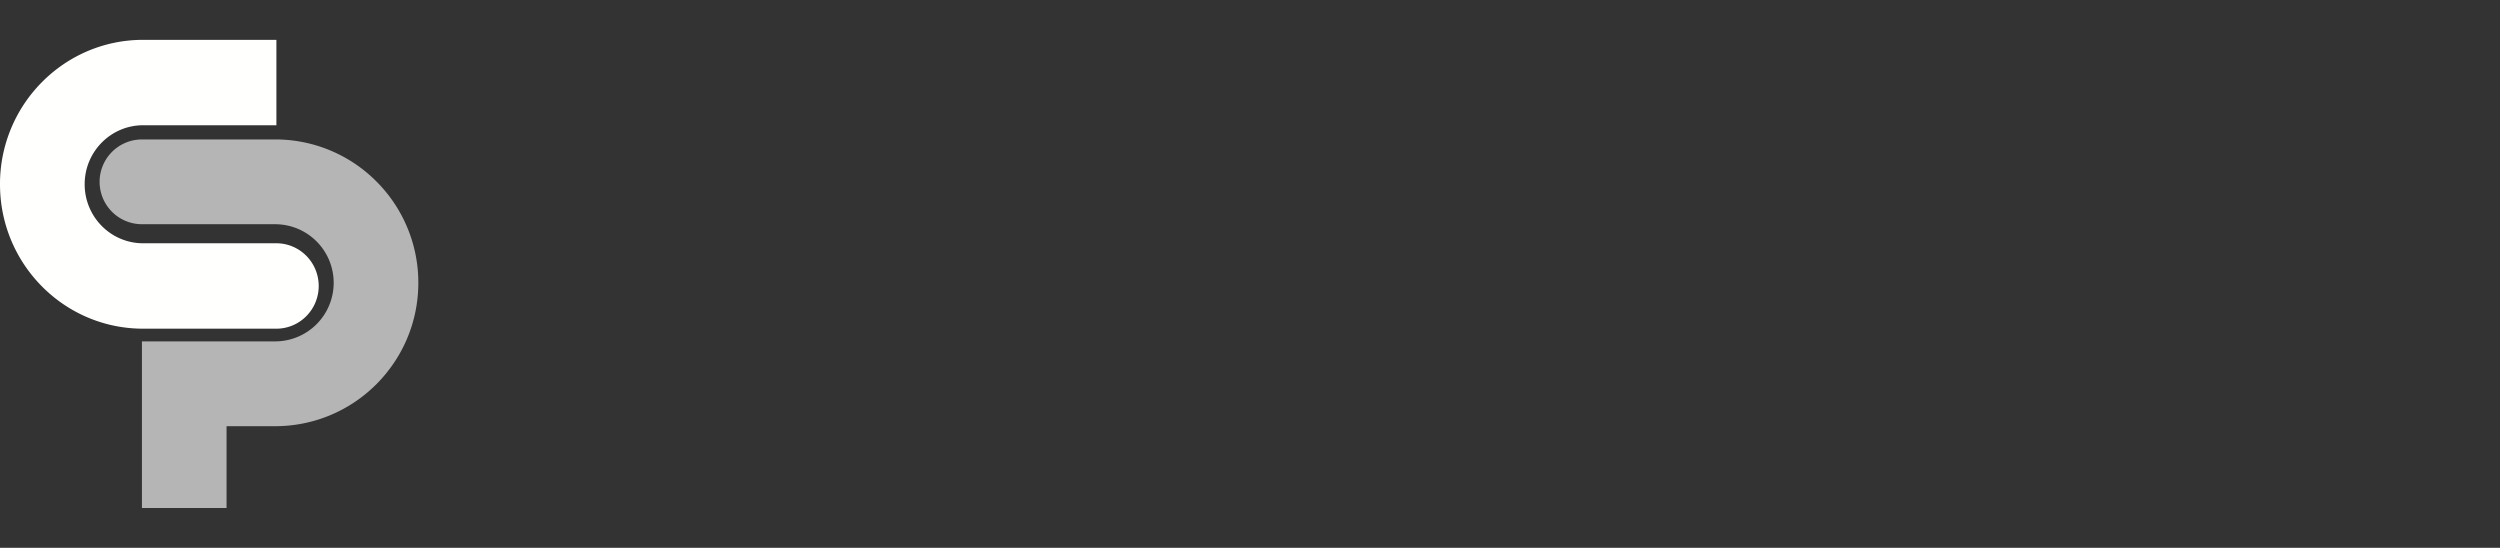 <svg xmlns="http://www.w3.org/2000/svg" width="251" height="55" viewBox="0 0 251 55">
    <rect x="0" y="0" width="251" height="55" fill="#333333" stroke="none"/>
    <g fill="none" fill-rule="evenodd">
        <path fill="#FFFFFE" d="M27.75 4H14.37c-3.97 0-7.557 1.622-10.16 4.247A14.512 14.512 0 0 0 0 18.5c0 4.007 1.607 7.627 4.21 10.254 2.602 2.625 6.189 4.245 10.159 4.246H27.75c2.346-.004 4.245-1.92 4.249-4.288-.004-2.367-1.903-4.283-4.25-4.287H14.37c-3.243 0-5.87-2.652-5.87-5.925 0-3.272 2.627-5.924 5.87-5.925H27.75V4"/>
        <path fill="#B4B5B4" d="M14.25 22.512A4.257 4.257 0 0 1 10 18.256 4.258 4.258 0 0 1 14.25 14h13.38a14.3 14.3 0 0 1 10.16 4.216A14.352 14.352 0 0 1 42 28.393c0 3.978-1.607 7.57-4.21 10.18a14.318 14.318 0 0 1-10.16 4.216h-4.884V51H14.25V34.275H27.63a5.877 5.877 0 0 0 5.871-5.882 5.876 5.876 0 0 0-5.87-5.881H14.248"/>
    </g>
</svg>